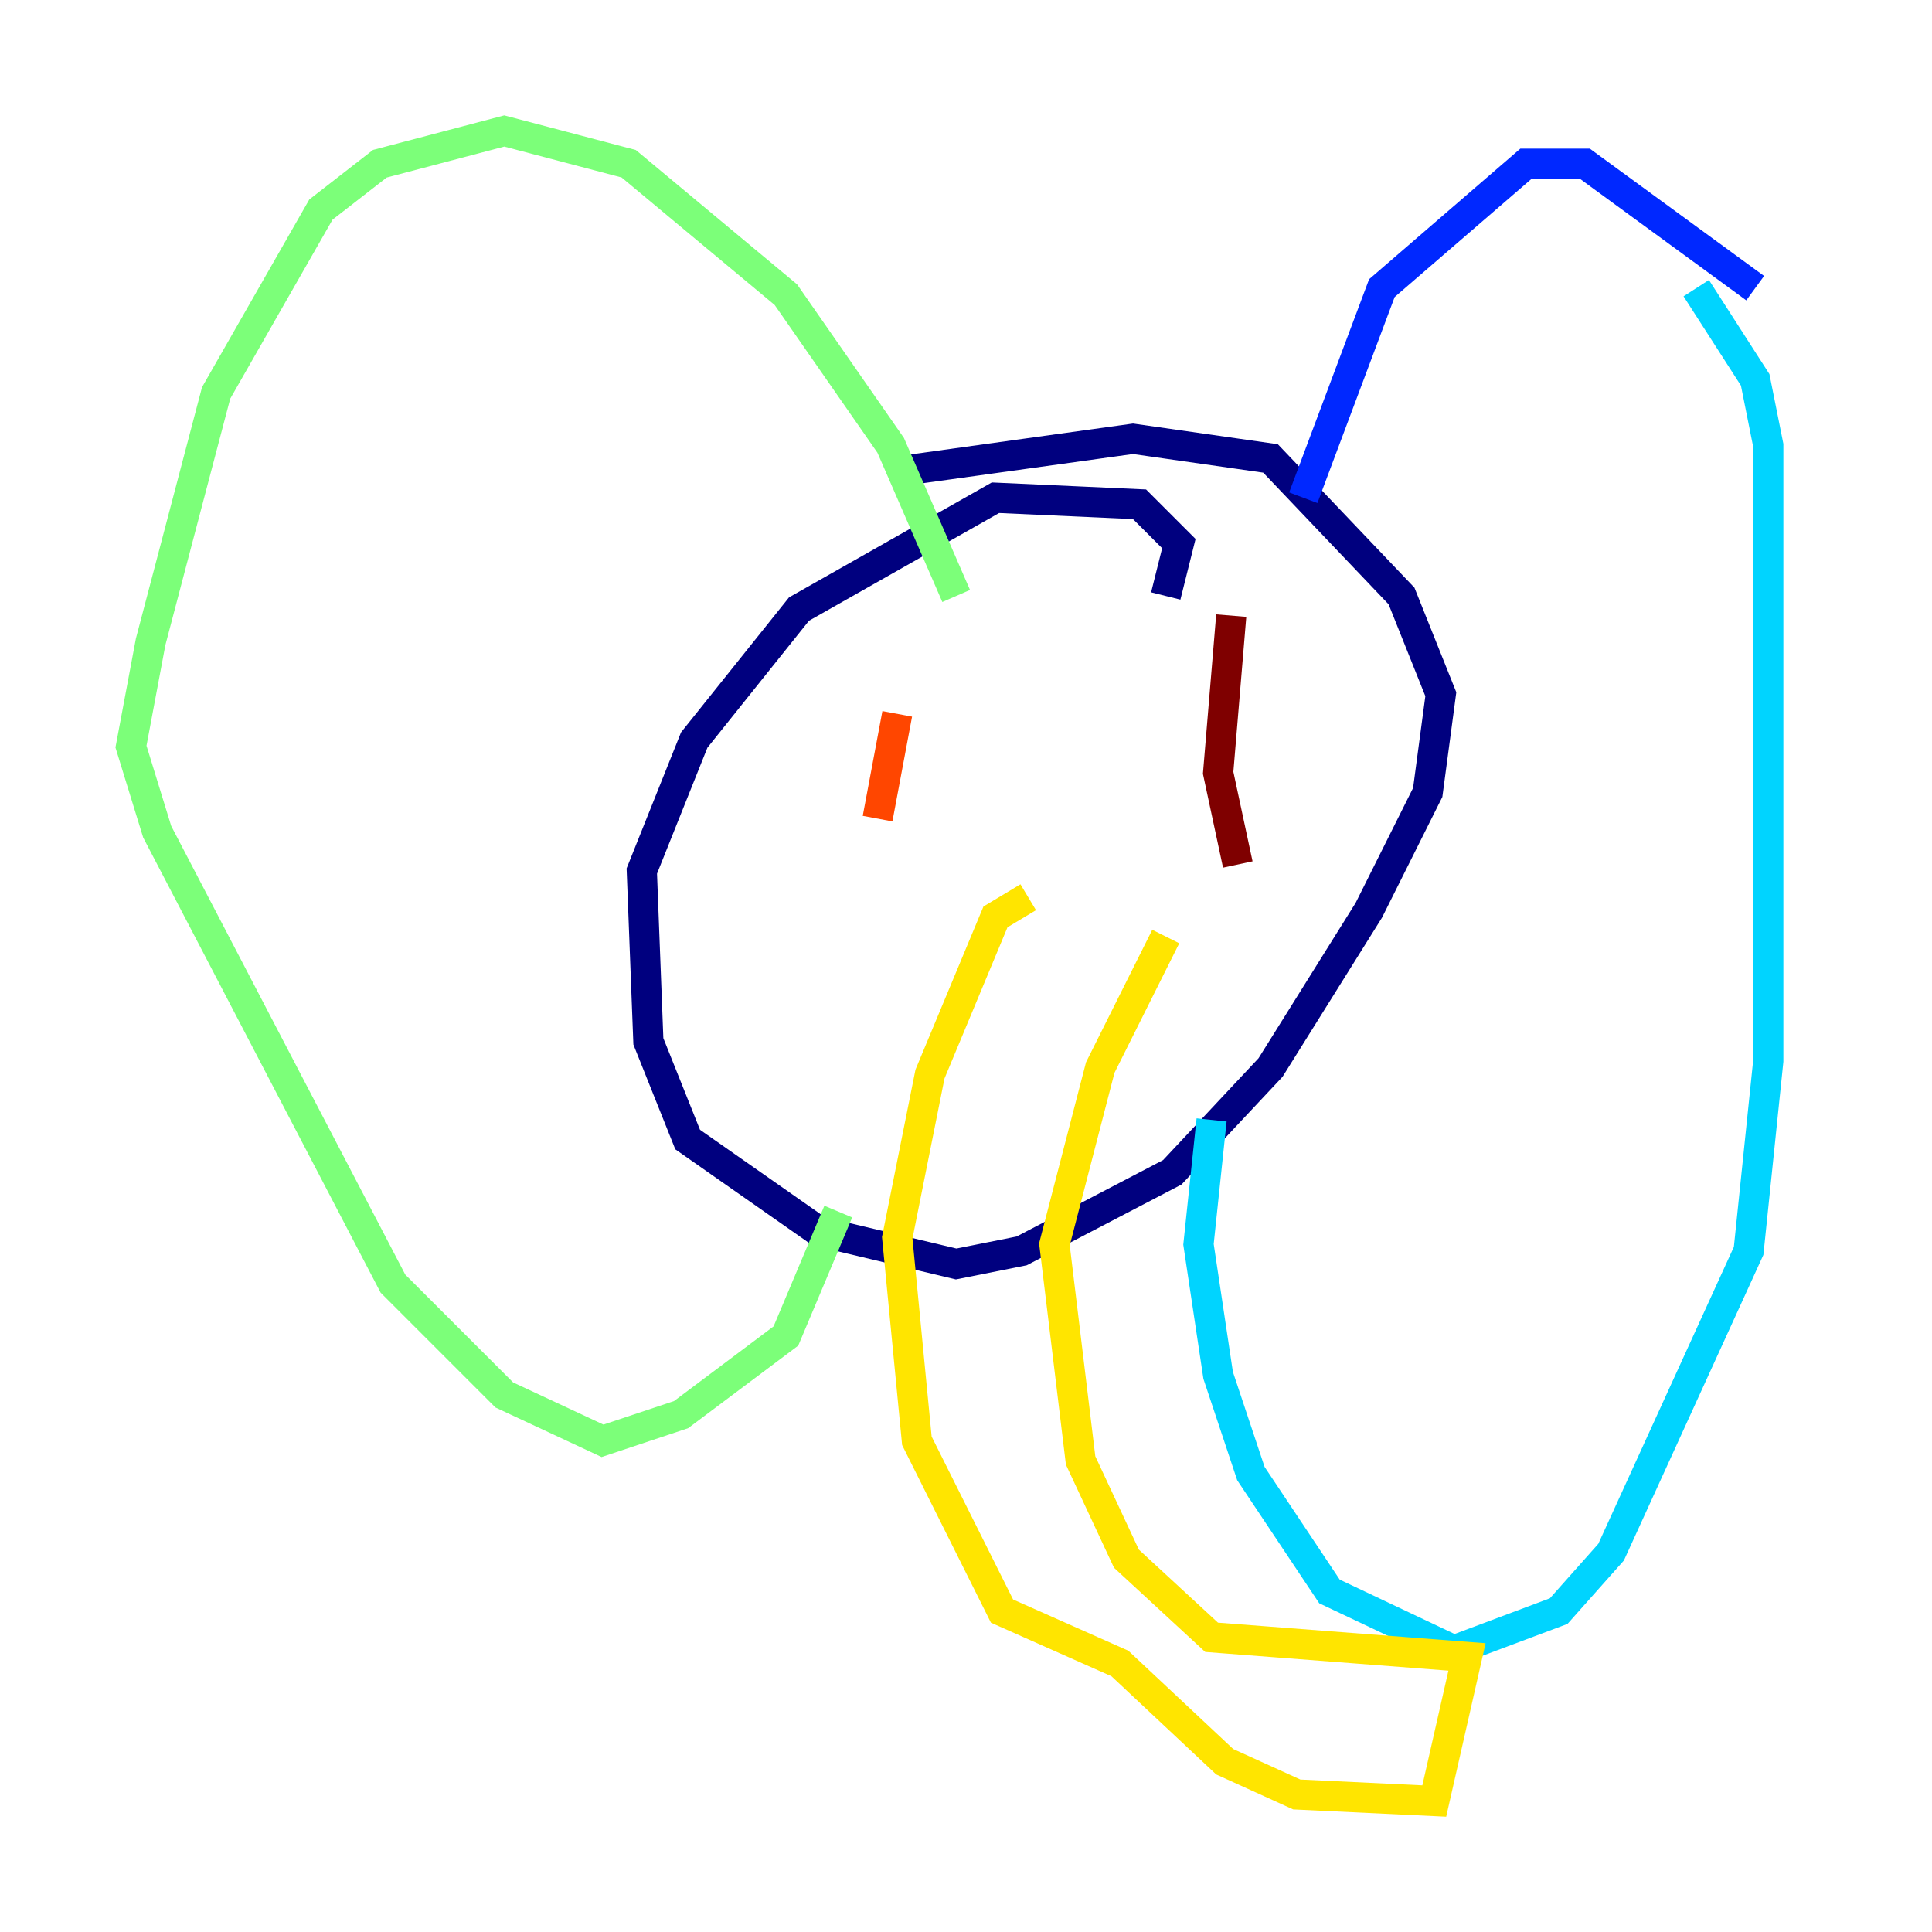 <?xml version="1.0" encoding="utf-8" ?>
<svg baseProfile="tiny" height="128" version="1.2" viewBox="0,0,128,128" width="128" xmlns="http://www.w3.org/2000/svg" xmlns:ev="http://www.w3.org/2001/xml-events" xmlns:xlink="http://www.w3.org/1999/xlink"><defs /><polyline fill="none" points="77.234,39.485 78.102,36.014 75.498,33.41 65.953,32.976 52.936,40.352 45.993,49.031 42.522,57.709 42.956,68.99 45.559,75.498 54.237,81.573 63.349,83.742 67.688,82.875 77.668,77.668 84.176,70.725 90.685,60.312 94.59,52.502 95.458,45.993 92.854,39.485 84.176,30.373 75.064,29.071 59.444,31.241" stroke="#00007f" stroke-width="2" /><polyline fill="none" points="86.346,32.976 91.552,19.091 101.098,10.848 105.003,10.848 116.285,19.091" stroke="#0028ff" stroke-width="2" /><polyline fill="none" points="112.38,19.091 116.285,25.166 117.153,29.505 117.153,70.291 115.851,82.875 106.739,102.834 103.268,106.739 96.325,109.342 88.081,105.437 82.875,97.627 80.705,91.119 79.403,82.441 80.271,74.197" stroke="#00d4ff" stroke-width="2" /><polyline fill="none" points="63.349,39.485 59.01,29.505 52.068,19.525 41.654,10.848 33.41,8.678 25.166,10.848 21.261,13.885 14.319,26.034 9.98,42.522 8.678,49.464 10.414,55.105 26.034,85.044 33.41,92.42 39.919,95.458 45.125,93.722 52.068,88.515 55.539,80.271" stroke="#7cff79" stroke-width="2" /><polyline fill="none" points="68.122,59.444 65.953,60.746 61.614,71.159 59.444,82.007 60.746,95.458 66.386,106.739 74.197,110.21 81.139,116.719 85.912,118.888 95.024,119.322 97.193,109.776 80.271,108.475 74.63,103.268 71.593,96.759 69.858,82.441 72.895,70.725 77.234,62.047" stroke="#ffe500" stroke-width="2" /><polyline fill="none" points="59.444,47.295 58.142,54.237" stroke="#ff4600" stroke-width="2" /><polyline fill="none" points="81.573,40.786 80.705,51.2 82.007,57.275" stroke="#7f0000" stroke-width="2" /></svg>
